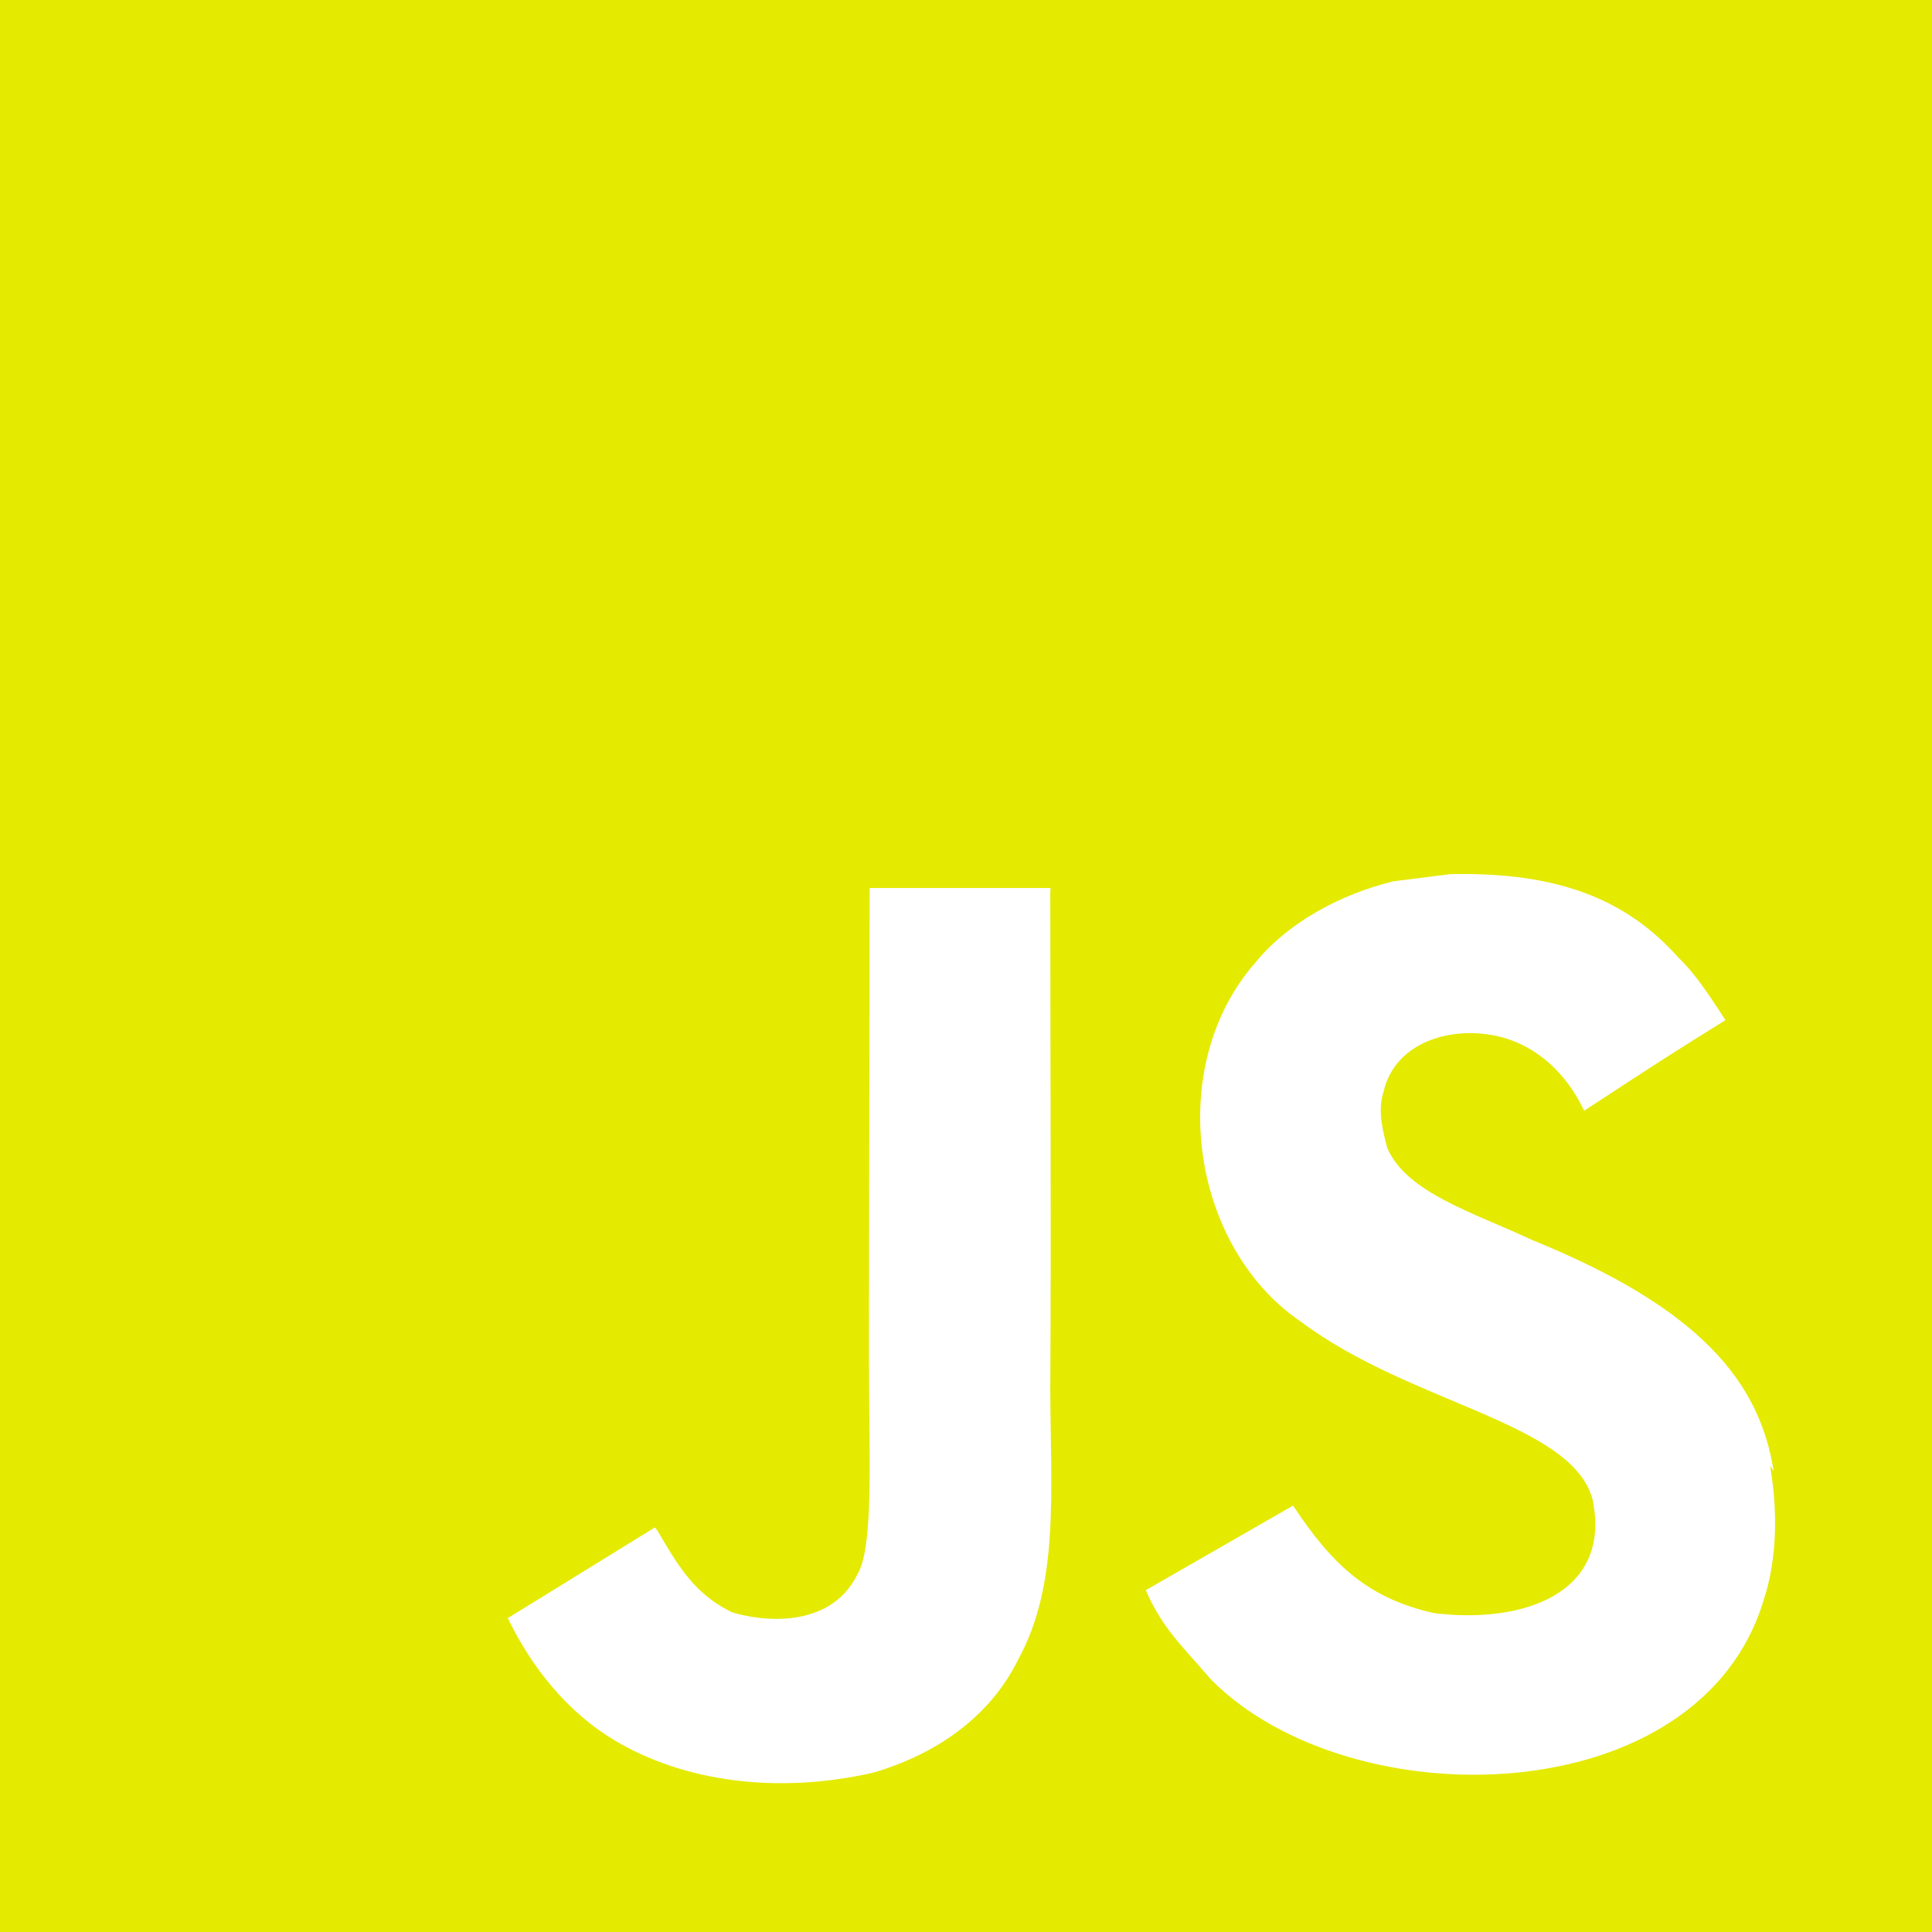 <svg role="img" viewBox="0 0 24 24" xmlns="http://www.w3.org/2000/svg" id="Javascript--Streamline-Simple-Icons" height="24" width="24">
  <desc>
    Javascript Streamline Icon: https://streamlinehq.com
  </desc>
  <title>JavaScript</title>
  <path d="M0 0h24v24H0V0zm22.034 18.276c-0.175 -1.095 -0.888 -2.015 -3.003 -2.873 -0.736 -0.345 -1.554 -0.585 -1.797 -1.14 -0.091 -0.33 -0.105 -0.51 -0.046 -0.705 0.15 -0.646 0.915 -0.84 1.515 -0.66 0.39 0.12 0.75 0.42 0.976 0.9 1.034 -0.676 1.034 -0.676 1.755 -1.125 -0.27 -0.42 -0.404 -0.601 -0.586 -0.78 -0.63 -0.705 -1.469 -1.065 -2.834 -1.034l-0.705 0.089c-0.676 0.165 -1.32 0.525 -1.71 1.005 -1.14 1.291 -0.811 3.541 0.569 4.471 1.365 1.02 3.361 1.244 3.616 2.205 0.24 1.17 -0.87 1.545 -1.966 1.41 -0.811 -0.18 -1.26 -0.586 -1.755 -1.336l-1.83 1.051c0.21 0.48 0.45 0.689 0.81 1.109 1.74 1.756 6.09 1.666 6.871 -1.004 0.029 -0.09 0.24 -0.705 0.074 -1.65l0.046 0.067zm-8.983 -7.245h-2.248c0 1.938 -0.009 3.864 -0.009 5.805 0 1.232 0.063 2.363 -0.138 2.711 -0.33 0.689 -1.18 0.601 -1.566 0.48 -0.396 -0.196 -0.597 -0.466 -0.83 -0.855 -0.063 -0.105 -0.11 -0.196 -0.127 -0.196l-1.825 1.125c0.305 0.63 0.75 1.172 1.324 1.517 0.855 0.51 2.004 0.675 3.207 0.405 0.783 -0.226 1.458 -0.691 1.811 -1.411 0.51 -0.93 0.402 -2.07 0.397 -3.346 0.012 -2.054 0 -4.109 0 -6.179l0.004 -0.056z" fill="#e4ea00" stroke-width="1"></path>
</svg>